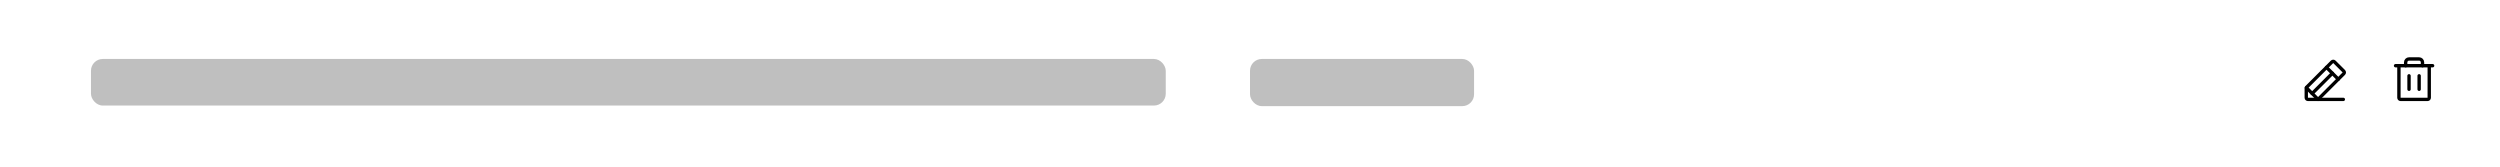 <svg width="1484" height="99" viewBox="0 0 1484 99" fill="none" xmlns="http://www.w3.org/2000/svg">
<g filter="url(#filter0_d_41_215)">
<rect x="11" y="11" width="1462" height="76.961" rx="12" fill="white"/>
</g>
<rect x="54" y="35" width="637.987" height="27.658" rx="7" fill="black" fill-opacity="0.25"/>
<rect x="742" y="35" width="133" height="28" rx="7" fill="black" fill-opacity="0.25"/>
<path d="M1444 39H1422" stroke="black" stroke-width="2" stroke-linecap="round" stroke-linejoin="round"/>
<path d="M1430 45V53" stroke="black" stroke-width="2" stroke-linecap="round" stroke-linejoin="round"/>
<path d="M1436 45V53" stroke="black" stroke-width="2" stroke-linecap="round" stroke-linejoin="round"/>
<path d="M1442 39V58C1442 58.265 1441.89 58.52 1441.71 58.707C1441.52 58.895 1441.27 59 1441 59H1425C1424.73 59 1424.48 58.895 1424.29 58.707C1424.11 58.52 1424 58.265 1424 58V39" stroke="black" stroke-width="2" stroke-linecap="round" stroke-linejoin="round"/>
<path d="M1438 39V37C1438 36.47 1437.79 35.961 1437.41 35.586C1437.04 35.211 1436.53 35 1436 35H1430C1429.47 35 1428.96 35.211 1428.59 35.586C1428.21 35.961 1428 36.47 1428 37V39" stroke="black" stroke-width="2" stroke-linecap="round" stroke-linejoin="round"/>
<path d="M1376 59H1370C1369.73 59 1369.48 58.895 1369.29 58.707C1369.11 58.52 1369 58.265 1369 58V52.413C1369 52.283 1369.02 52.154 1369.07 52.034C1369.12 51.914 1369.2 51.805 1369.29 51.712L1384.29 36.712C1384.38 36.618 1384.49 36.543 1384.61 36.492C1384.74 36.441 1384.87 36.414 1385 36.414C1385.13 36.414 1385.26 36.441 1385.39 36.492C1385.51 36.543 1385.62 36.618 1385.71 36.712L1391.29 42.288C1391.38 42.381 1391.46 42.492 1391.51 42.614C1391.56 42.736 1391.59 42.867 1391.59 43C1391.59 43.133 1391.56 43.264 1391.51 43.386C1391.46 43.509 1391.38 43.62 1391.29 43.712L1376 59Z" stroke="black" stroke-width="2" stroke-linecap="round" stroke-linejoin="round"/>
<path d="M1381 40L1388 47" stroke="black" stroke-width="2" stroke-linecap="round" stroke-linejoin="round"/>
<path d="M1391 59H1376L1369.06 52.062" stroke="black" stroke-width="2" stroke-linecap="round" stroke-linejoin="round"/>
<path d="M1384.5 43.5L1372.5 55.5" stroke="black" stroke-width="2" stroke-linecap="round" stroke-linejoin="round"/>
<defs>
<filter id="filter0_d_41_215" x="0" y="0" width="1484" height="98.961" filterUnits="userSpaceOnUse" color-interpolation-filters="sRGB">
<feFlood flood-opacity="0" result="BackgroundImageFix"/>
<feColorMatrix in="SourceAlpha" type="matrix" values="0 0 0 0 0 0 0 0 0 0 0 0 0 0 0 0 0 0 127 0" result="hardAlpha"/>
<feMorphology radius="4" operator="dilate" in="SourceAlpha" result="effect1_dropShadow_41_215"/>
<feOffset/>
<feGaussianBlur stdDeviation="3.5"/>
<feComposite in2="hardAlpha" operator="out"/>
<feColorMatrix type="matrix" values="0 0 0 0 0 0 0 0 0 0 0 0 0 0 0 0 0 0 0.1 0"/>
<feBlend mode="normal" in2="BackgroundImageFix" result="effect1_dropShadow_41_215"/>
<feBlend mode="normal" in="SourceGraphic" in2="effect1_dropShadow_41_215" result="shape"/>
</filter>
</defs>
</svg>
